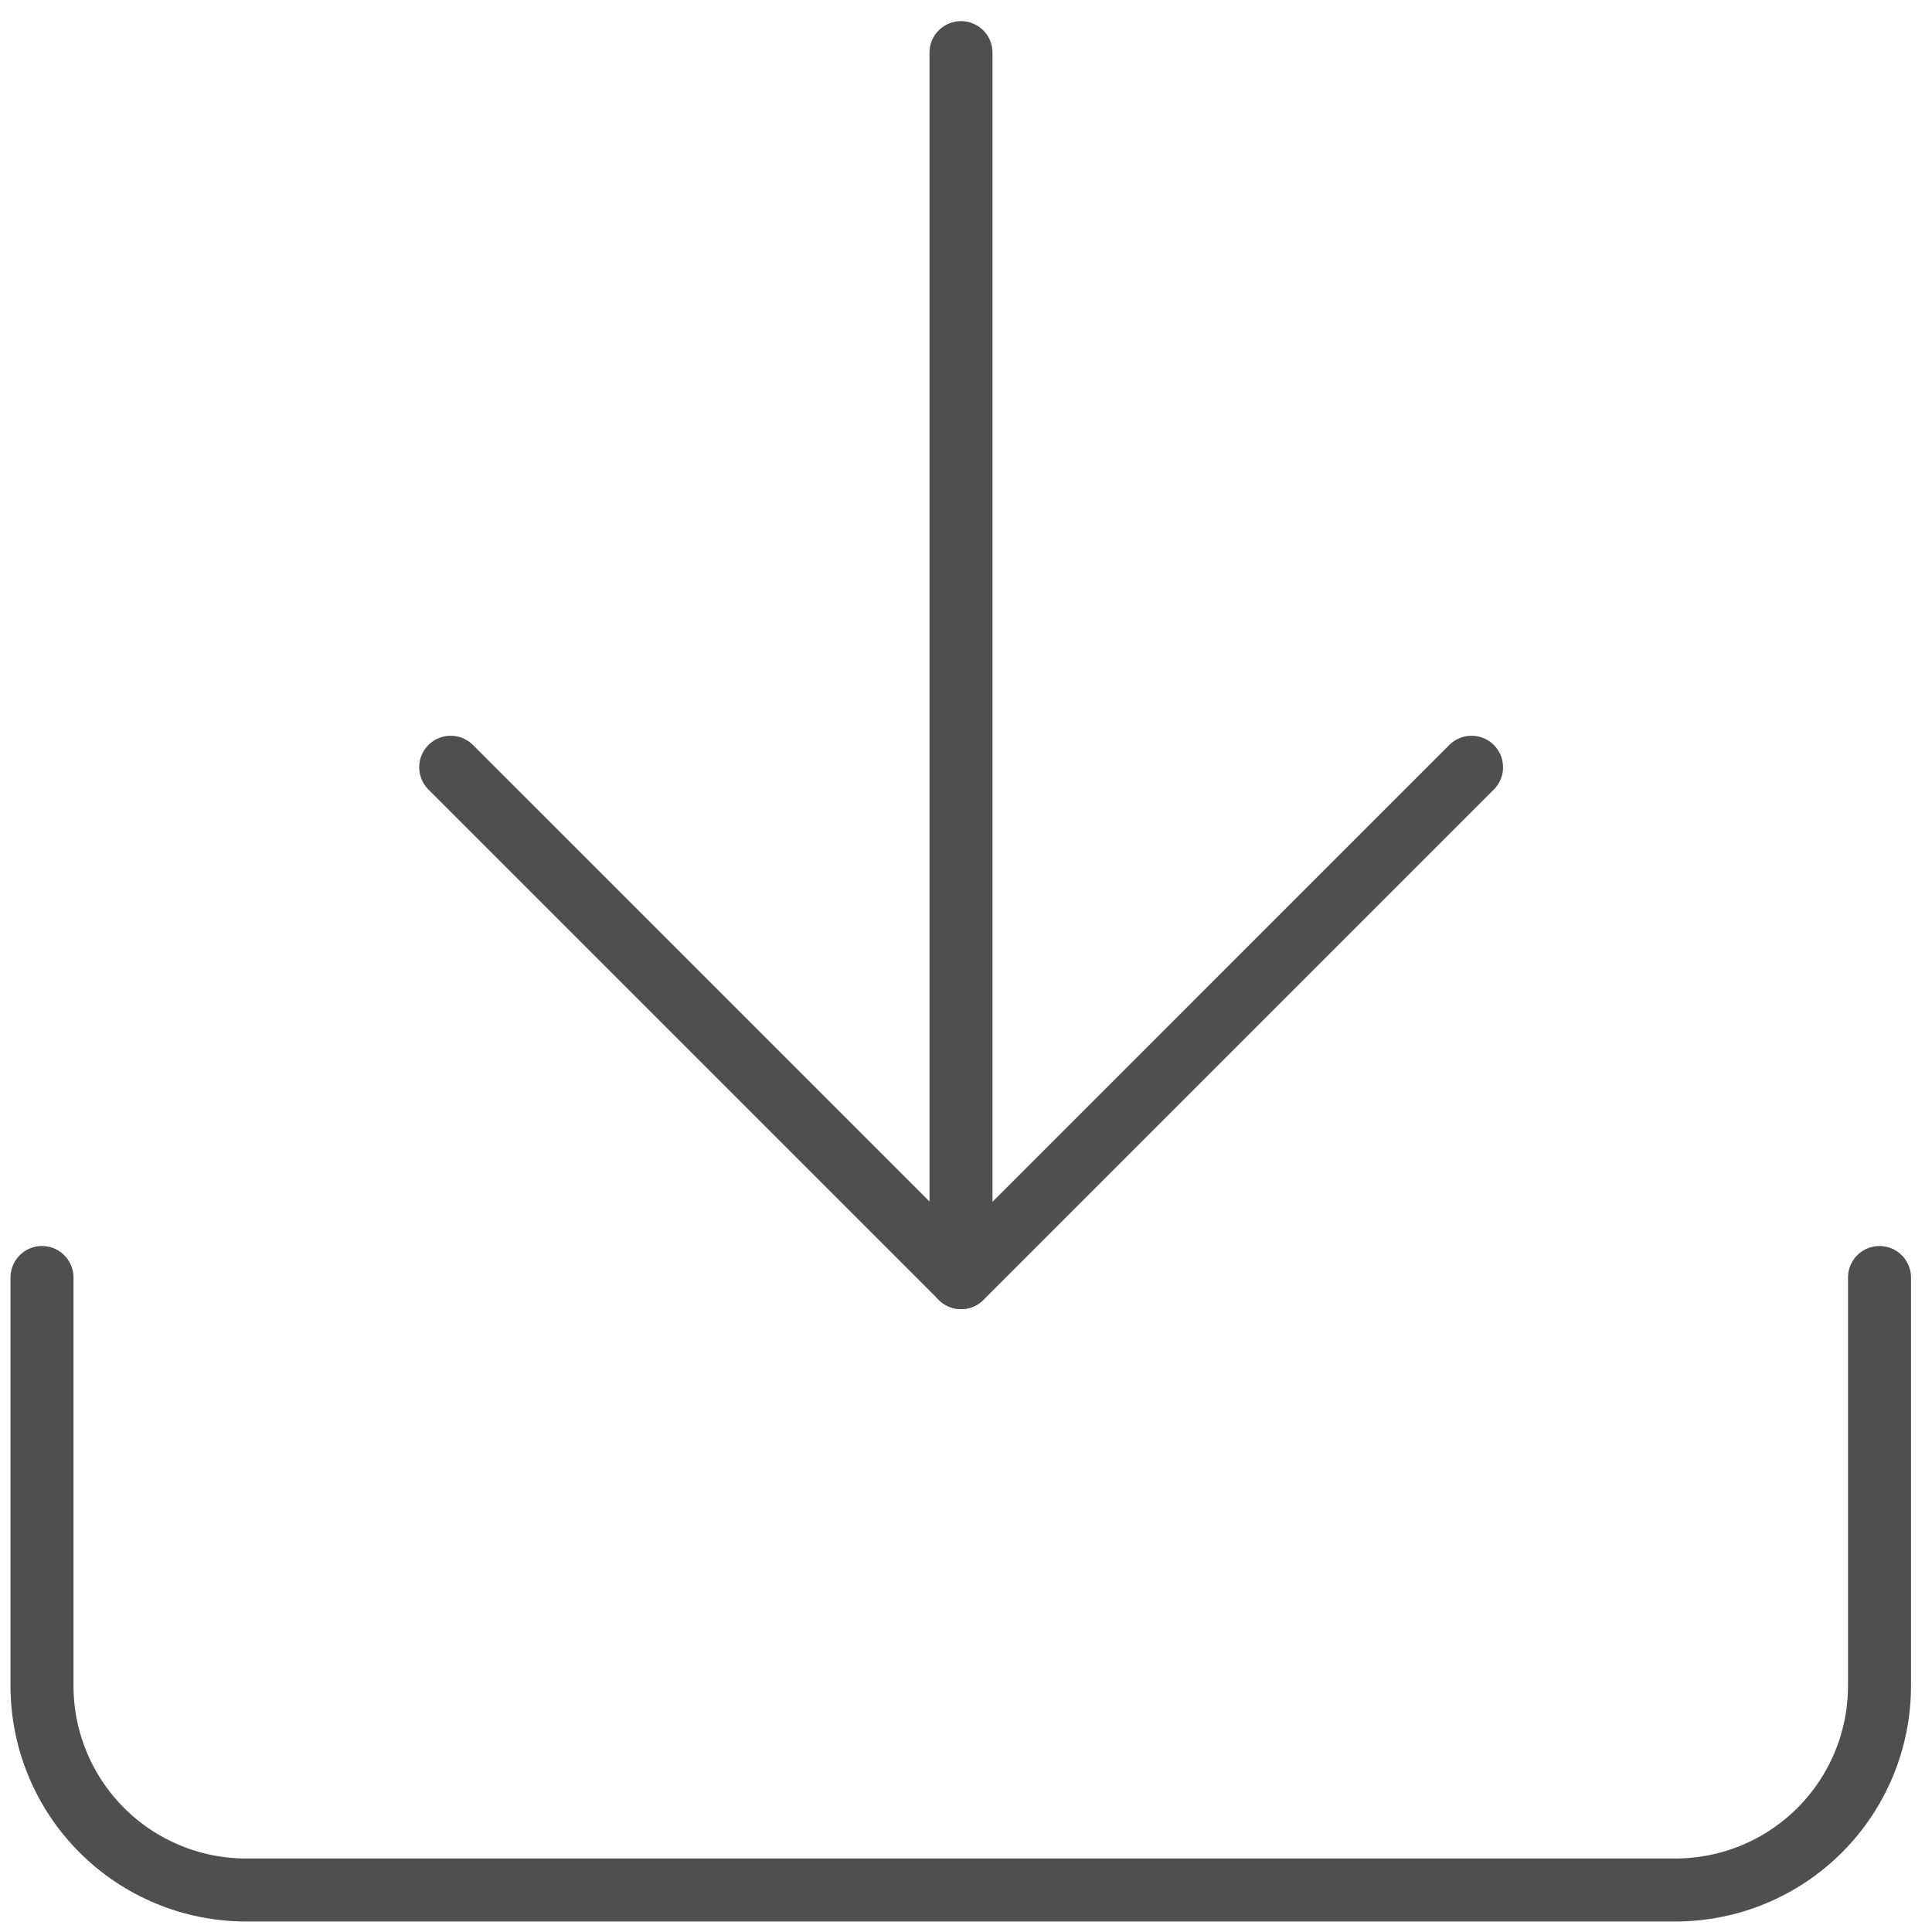 <svg width="46" height="46" viewBox="0 0 46 46" fill="none" xmlns="http://www.w3.org/2000/svg">
<path d="M44.75 30.417V40.139C44.75 41.428 44.238 42.665 43.326 43.576C42.415 44.488 41.178 45 39.889 45H5.861C4.572 45 3.335 44.488 2.424 43.576C1.512 42.665 1 41.428 1 40.139V30.417" stroke="#4F4F4F" stroke-width="1.5" stroke-linecap="round" stroke-linejoin="round"/>
<path d="M35.037 18.268L22.884 30.421L10.731 18.268" stroke="#4F4F4F" stroke-width="1.5" stroke-linecap="round" stroke-linejoin="round"/>
<path d="M22.881 30.419V1.253" stroke="#4F4F4F" stroke-width="1.5" stroke-linecap="round" stroke-linejoin="round"/>
</svg>
